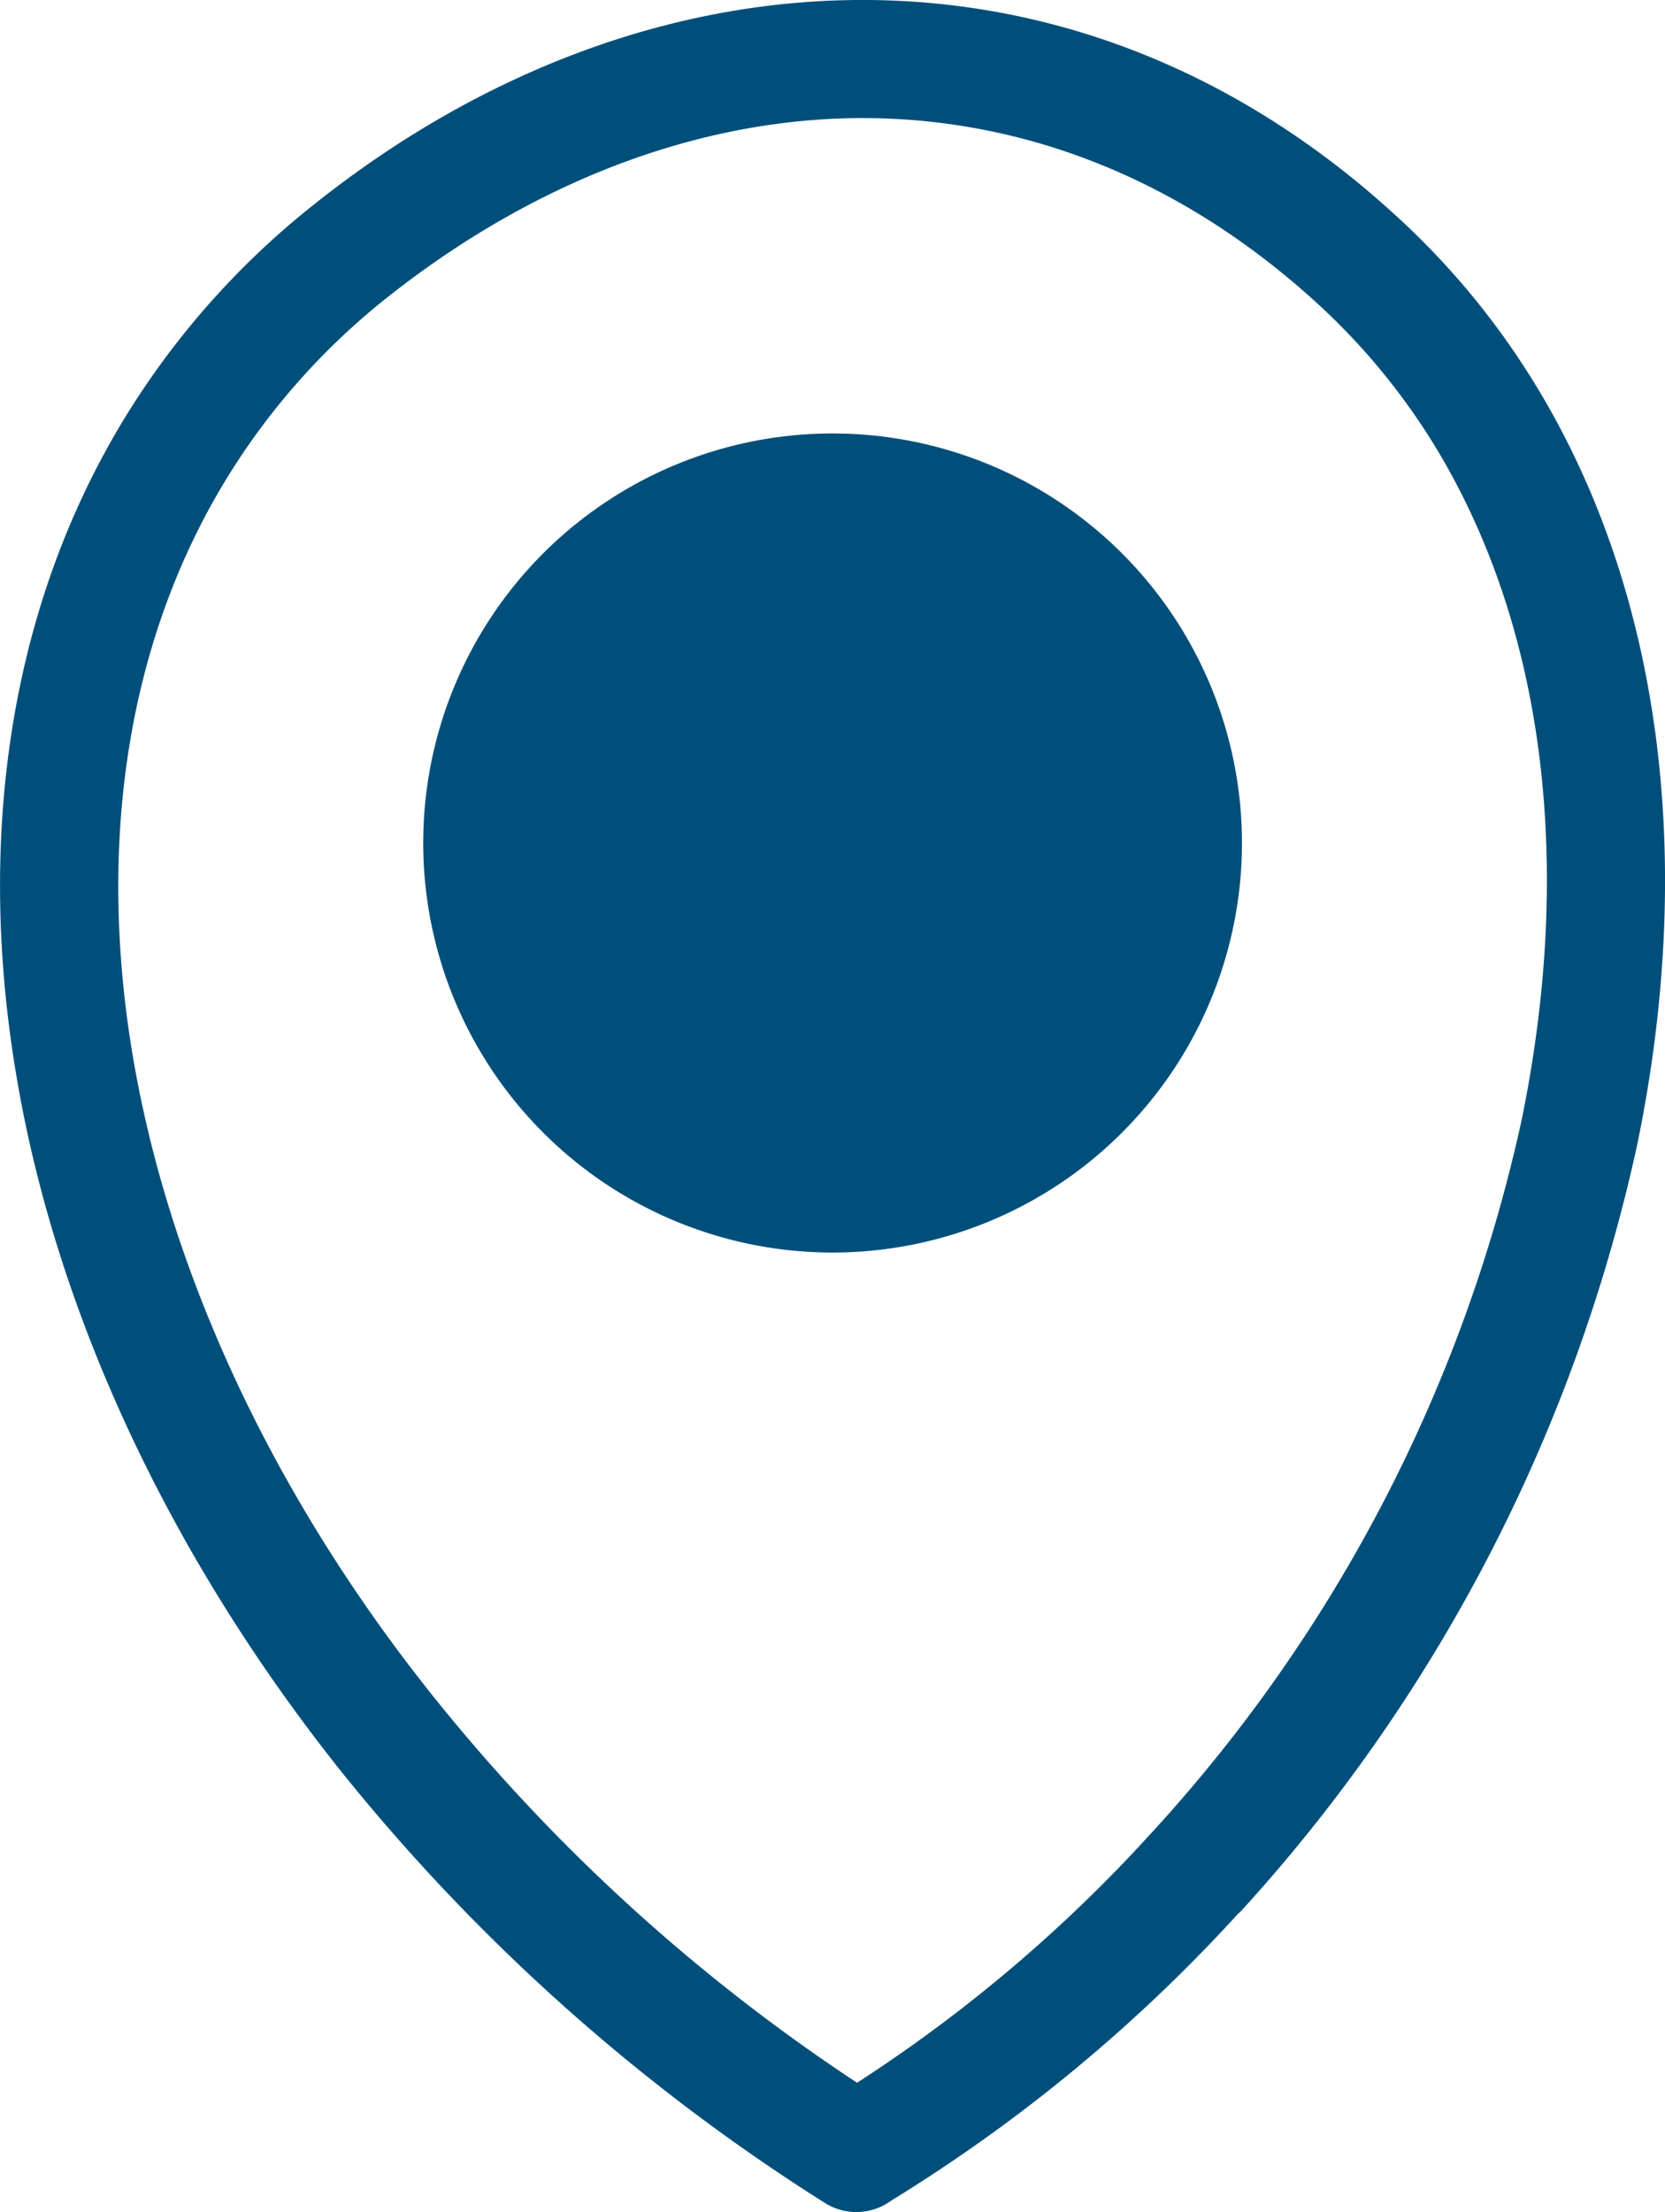 <svg width="92.53" height="122.88" xmlns="http://www.w3.org/2000/svg" data-name="Layer 1">

 <title>map-pin-point</title>
 <g>
  <title>Layer 1</title>
  <path fill="#004f7b" id="svg_1" fill-rule="evenodd" d="m46.27,24.08a22.75,22.75 0 1 1 -22.75,22.75a22.75,22.75 0 0 1 22.75,-22.75zm1.36,91.62a82.87,82.87 0 0 0 16.37,-13.89a85.44,85.44 0 0 0 20.56,-39.58c2.81,-13.67 1.5,-27 -4.75,-37.34a36.74,36.74 0 0 0 -6.63,-8.06c-7.56,-6.9 -16.18,-10.19 -24.95,-10.27c-9.16,-0.07 -18.46,3.44 -26.68,9.94a38.54,38.54 0 0 0 -8.63,9.56c-5.77,9.09 -7.51,20.37 -5.61,32.18c1.94,12 7.66,24.61 16.77,36a102.46,102.46 0 0 0 23.55,21.46zm21.24,-9.46a89.32,89.32 0 0 1 -19.33,16a3.28,3.28 0 0 1 -3.71,0.13a109.25,109.25 0 0 1 -26.9,-24c-9.8,-12.31 -16,-26 -18.1,-39.1c-2.16,-13.38 -0.13,-26.27 6.53,-36.74a45.3,45.3 0 0 1 10.1,-11.18c9.39,-7.48 20.14,-11.44 30.83,-11.35c10.31,0.09 20.5,3.92 29.31,12a43.1,43.1 0 0 1 7.82,9.52c7.15,11.8 8.71,26.83 5.57,42.05a92.2,92.2 0 0 1 -22.12,42.7l0,-0.03z" class="cls-1"/>
 </g>
</svg>